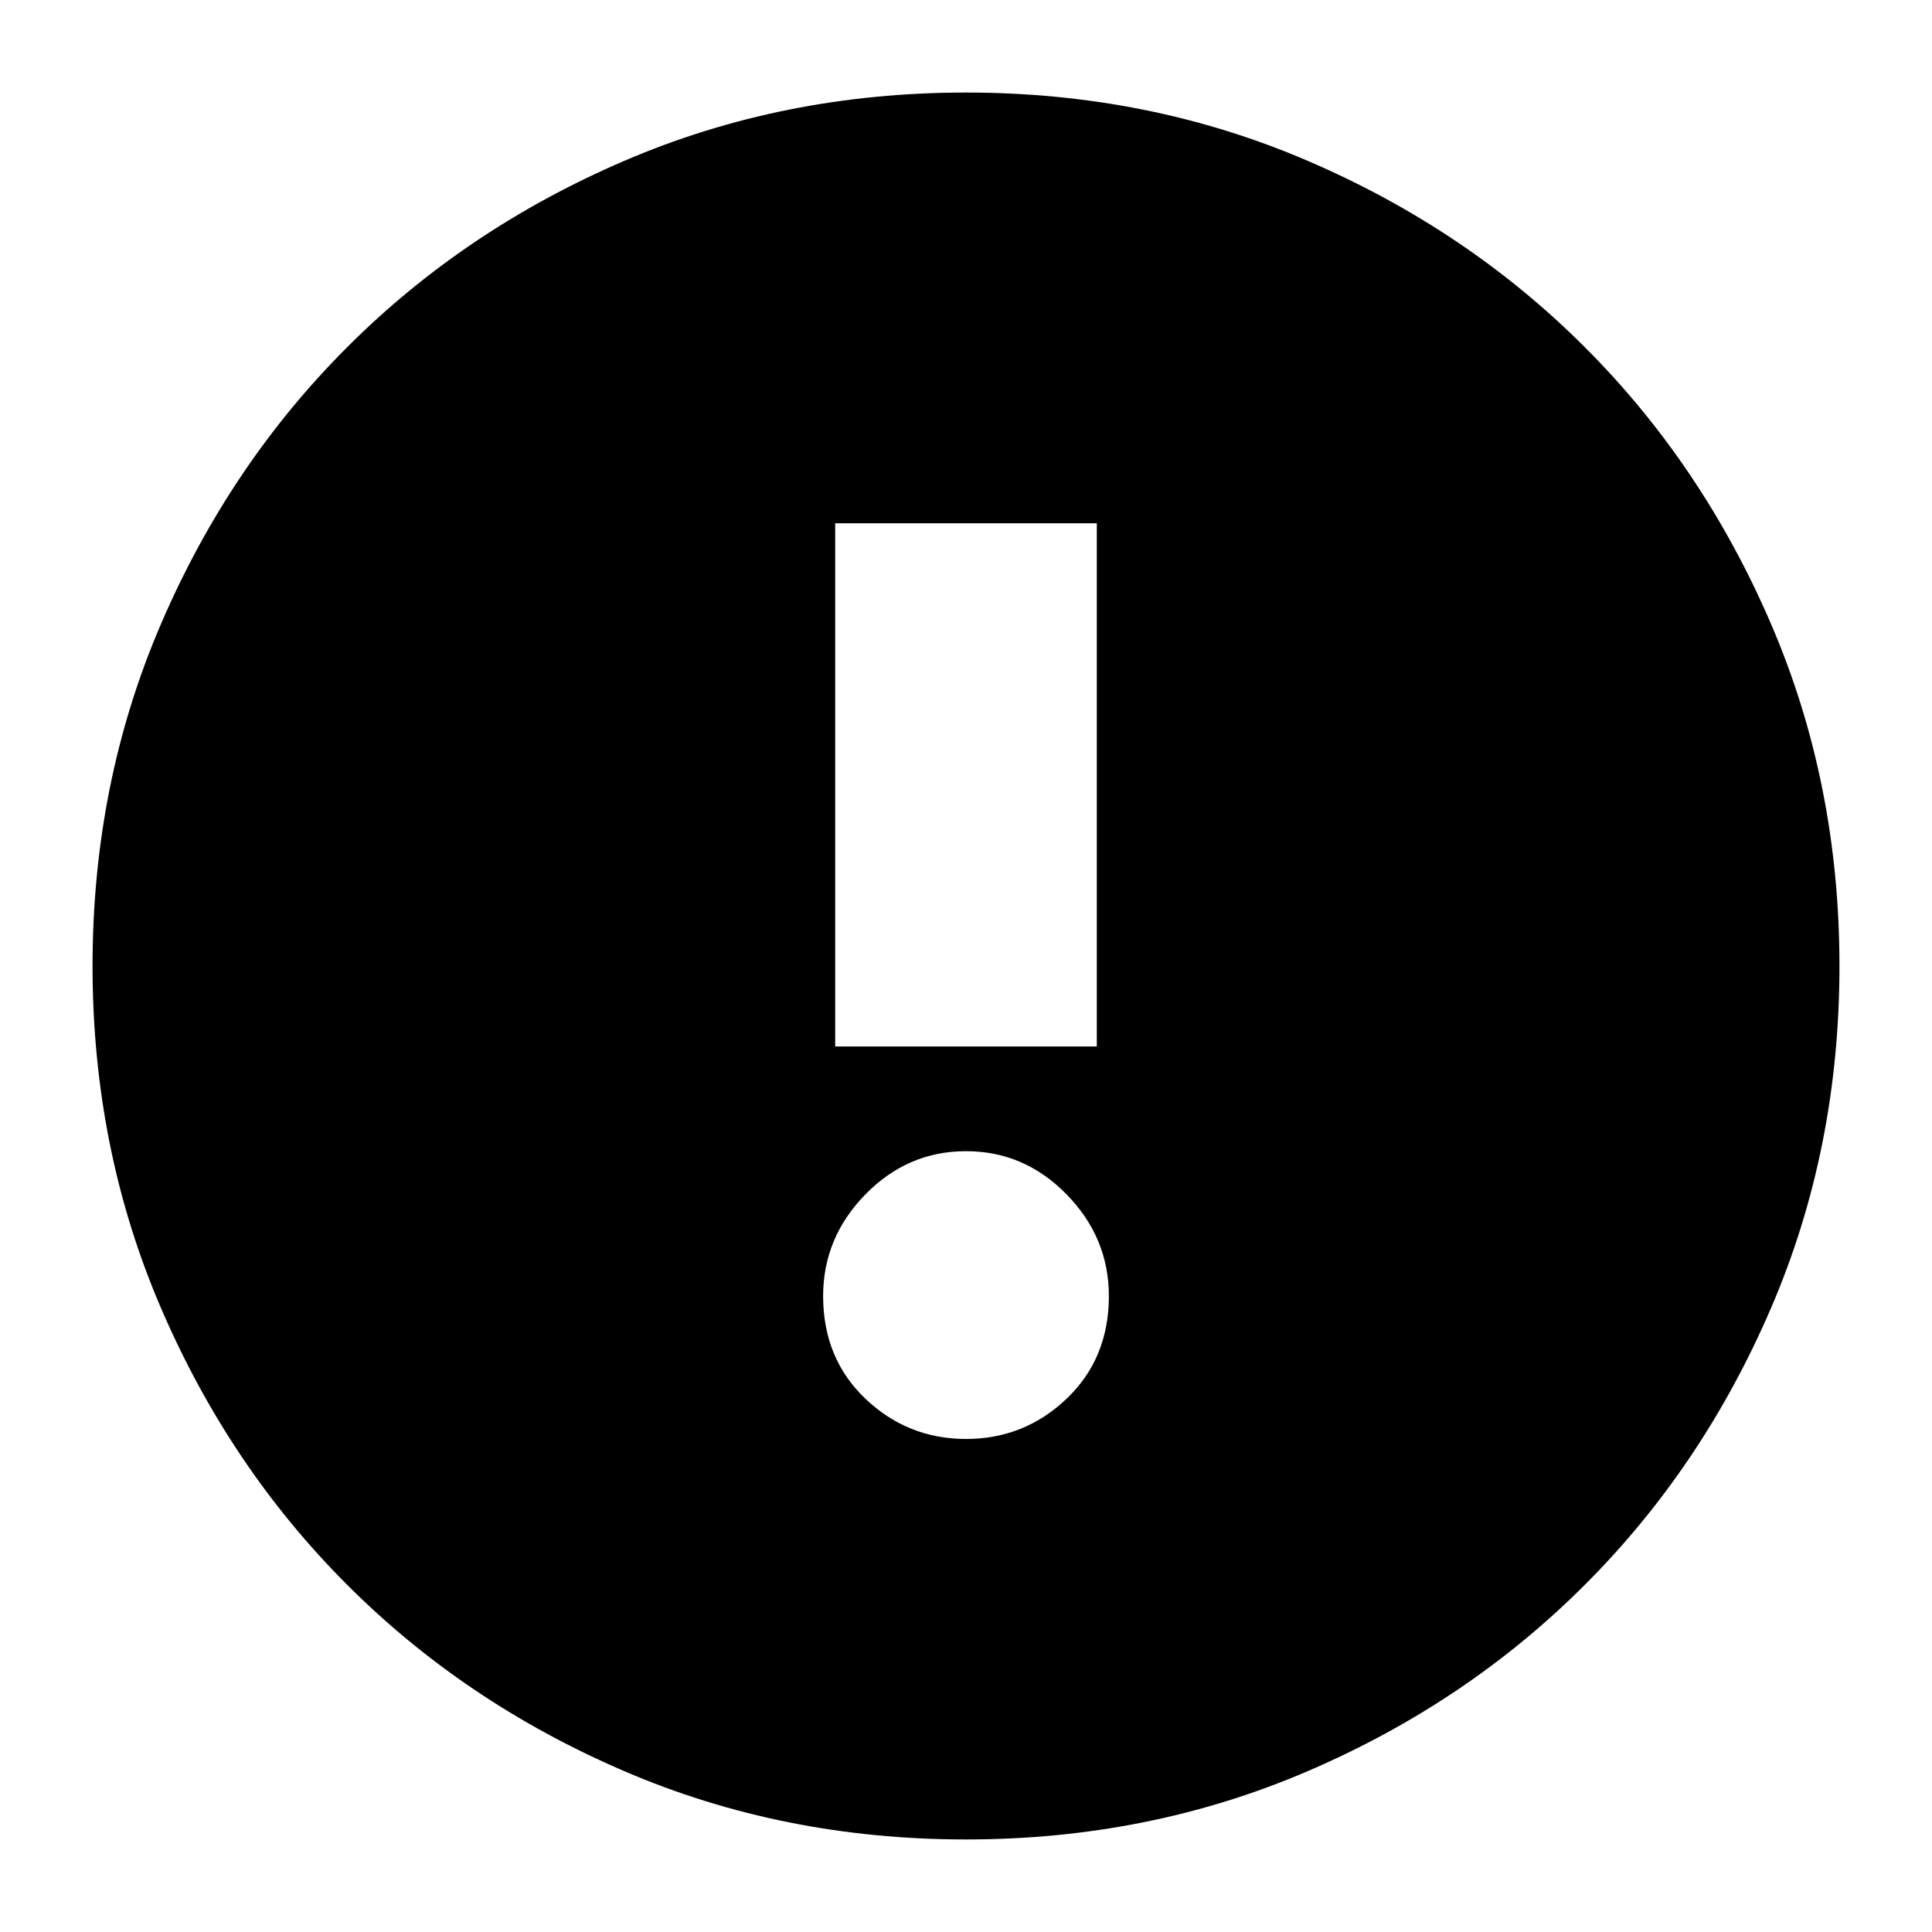 <svg xmlns="http://www.w3.org/2000/svg" height="20" width="20"><path d="M10 19.042Q8.104 19.042 6.458 18.333Q4.812 17.625 3.594 16.406Q2.375 15.188 1.667 13.542Q0.958 11.896 0.958 10Q0.958 8.104 1.667 6.458Q2.375 4.812 3.594 3.594Q4.812 2.375 6.458 1.667Q8.104 0.958 10 0.958Q11.896 0.958 13.542 1.667Q15.188 2.375 16.406 3.594Q17.625 4.812 18.333 6.458Q19.042 8.104 19.042 10Q19.042 11.896 18.333 13.542Q17.625 15.188 16.406 16.406Q15.188 17.625 13.542 18.333Q11.896 19.042 10 19.042ZM8.646 10.833H11.354V5.417H8.646ZM10 14.896Q10.604 14.896 11.042 14.479Q11.479 14.062 11.479 13.417Q11.479 12.812 11.042 12.365Q10.604 11.917 10 11.917Q9.396 11.917 8.958 12.365Q8.521 12.812 8.521 13.417Q8.521 14.062 8.958 14.479Q9.396 14.896 10 14.896Z"/></svg>